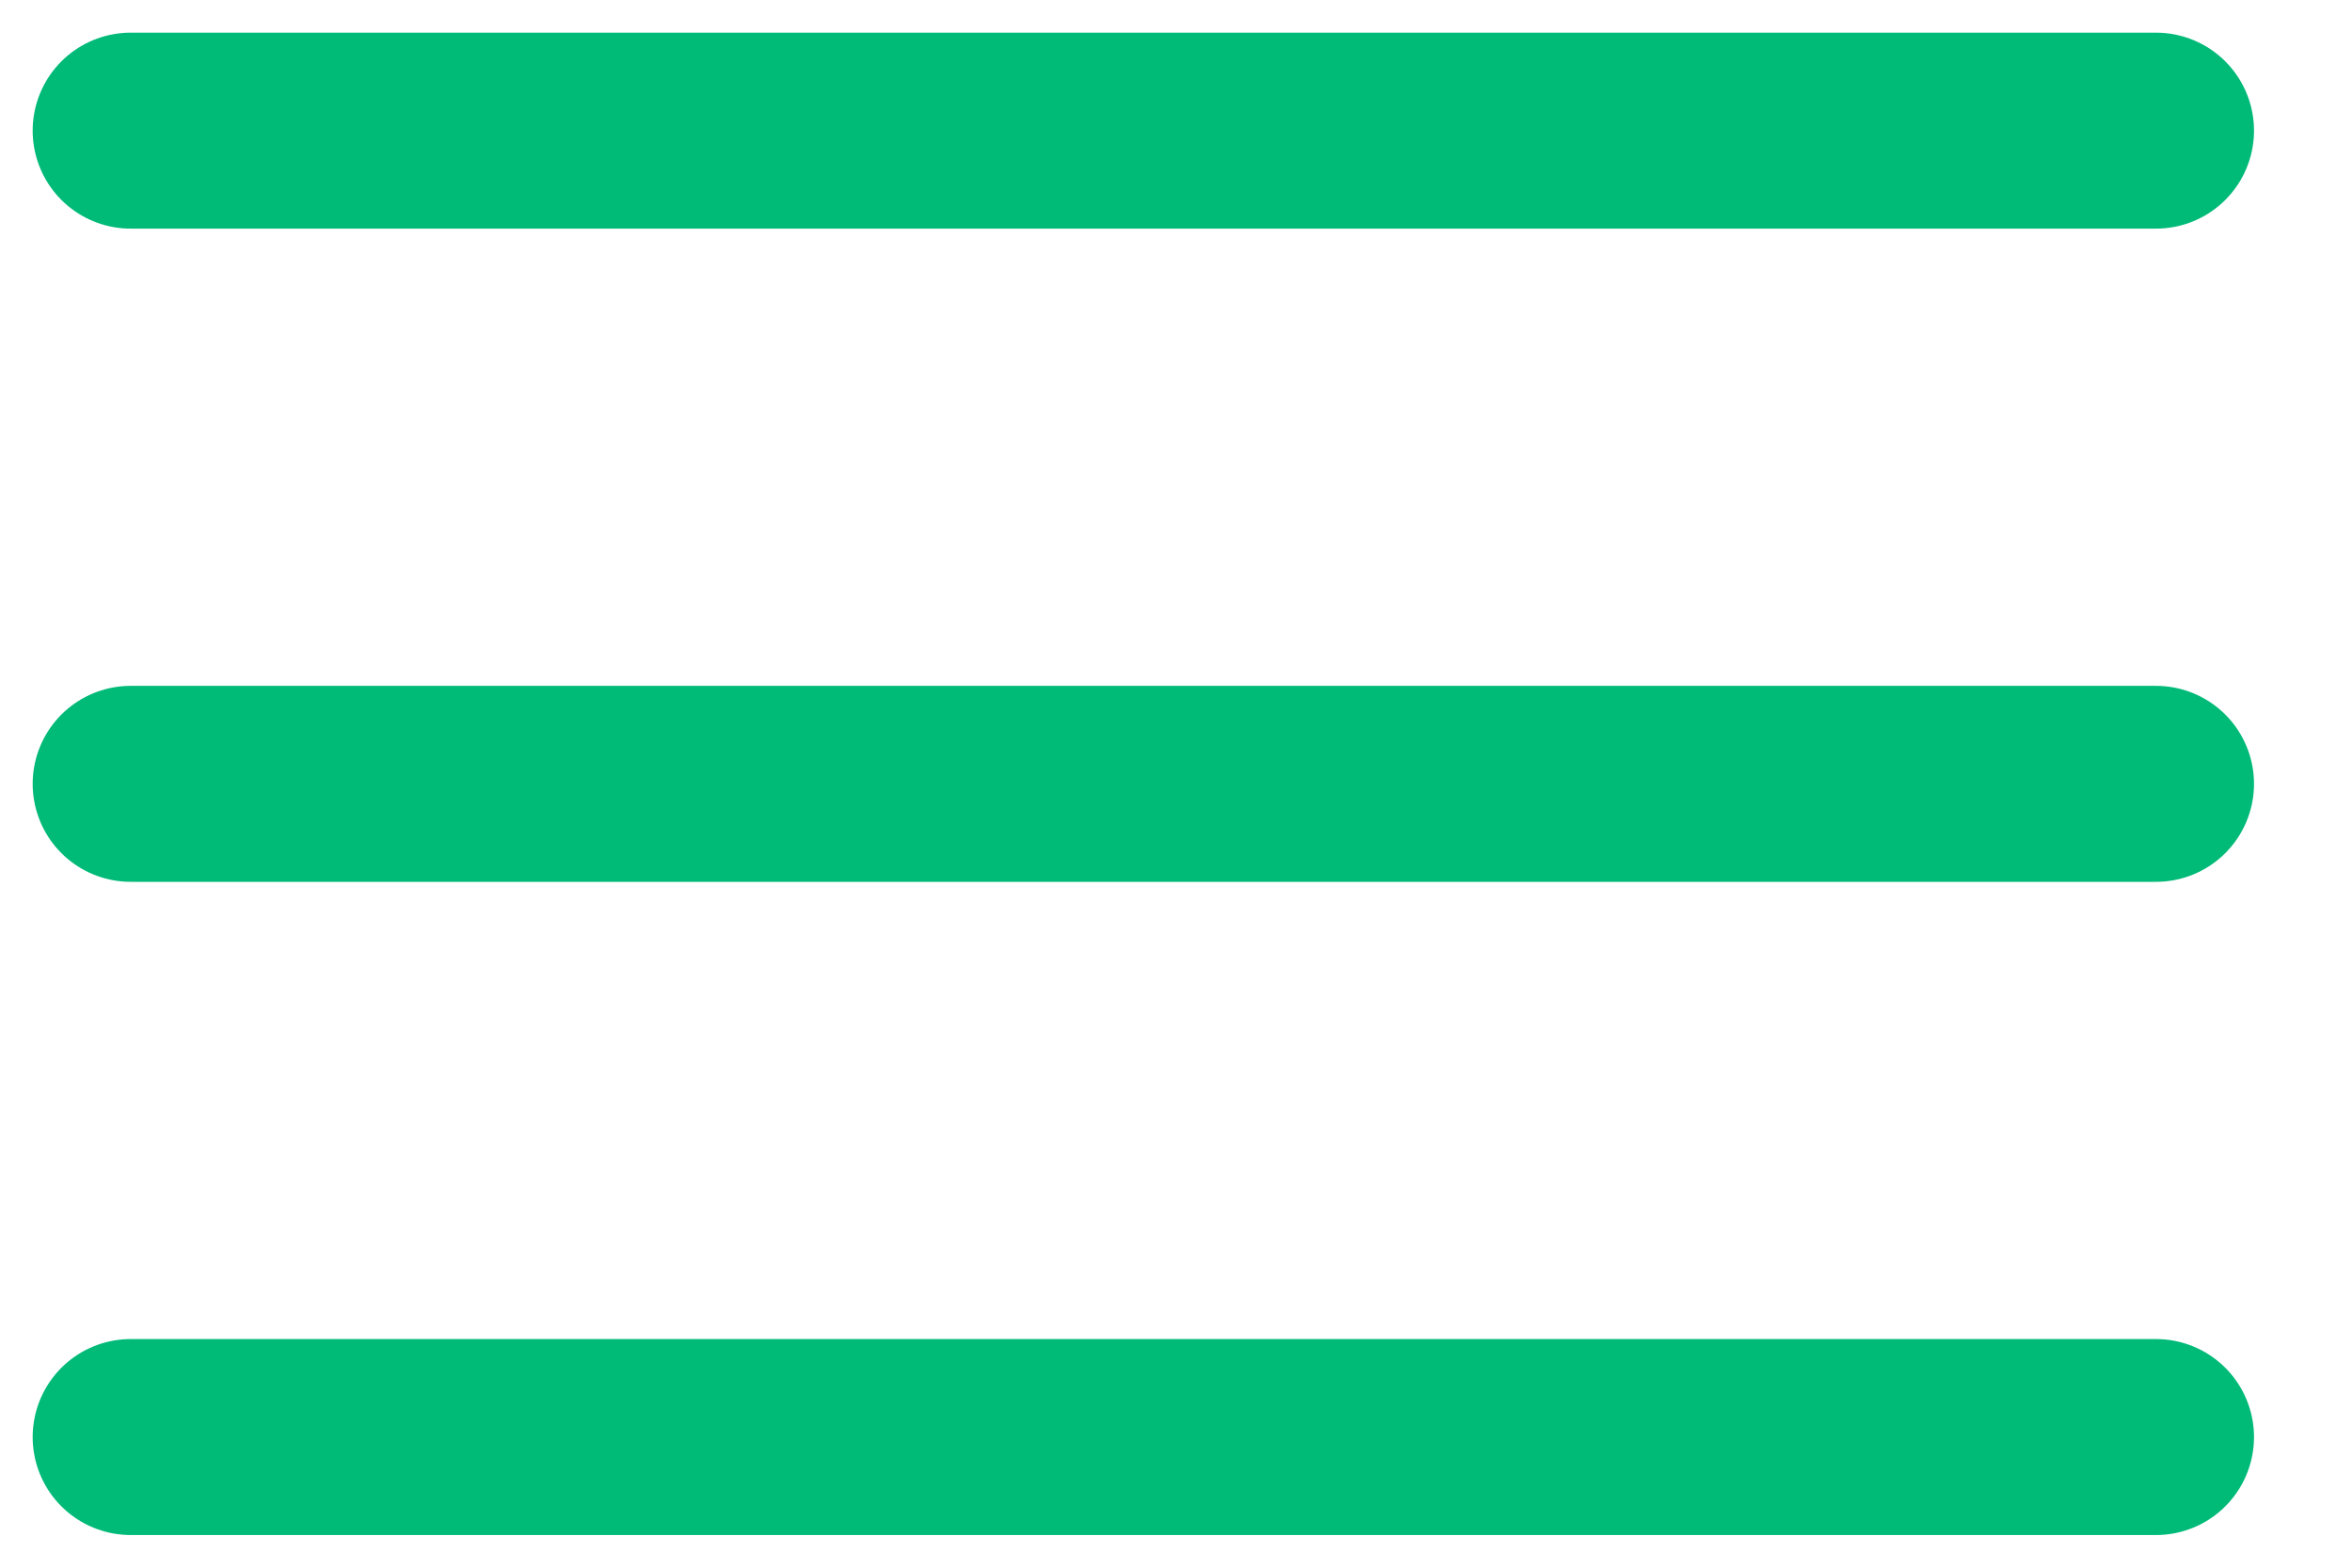 <svg width="18" height="12" viewBox="0 0 18 12" fill="none" xmlns="http://www.w3.org/2000/svg">
<path d="M1 1H16.5" stroke="#00BA78" stroke-width="1.5" stroke-linecap="round" stroke-linejoin="round"/>
<path d="M1 6H16.5" stroke="#00BA78" stroke-width="1.5" stroke-linecap="round" stroke-linejoin="round"/>
<path d="M1 11H16.5" stroke="#00BA78" stroke-width="1.5" stroke-linecap="round" stroke-linejoin="round"/>
</svg>
